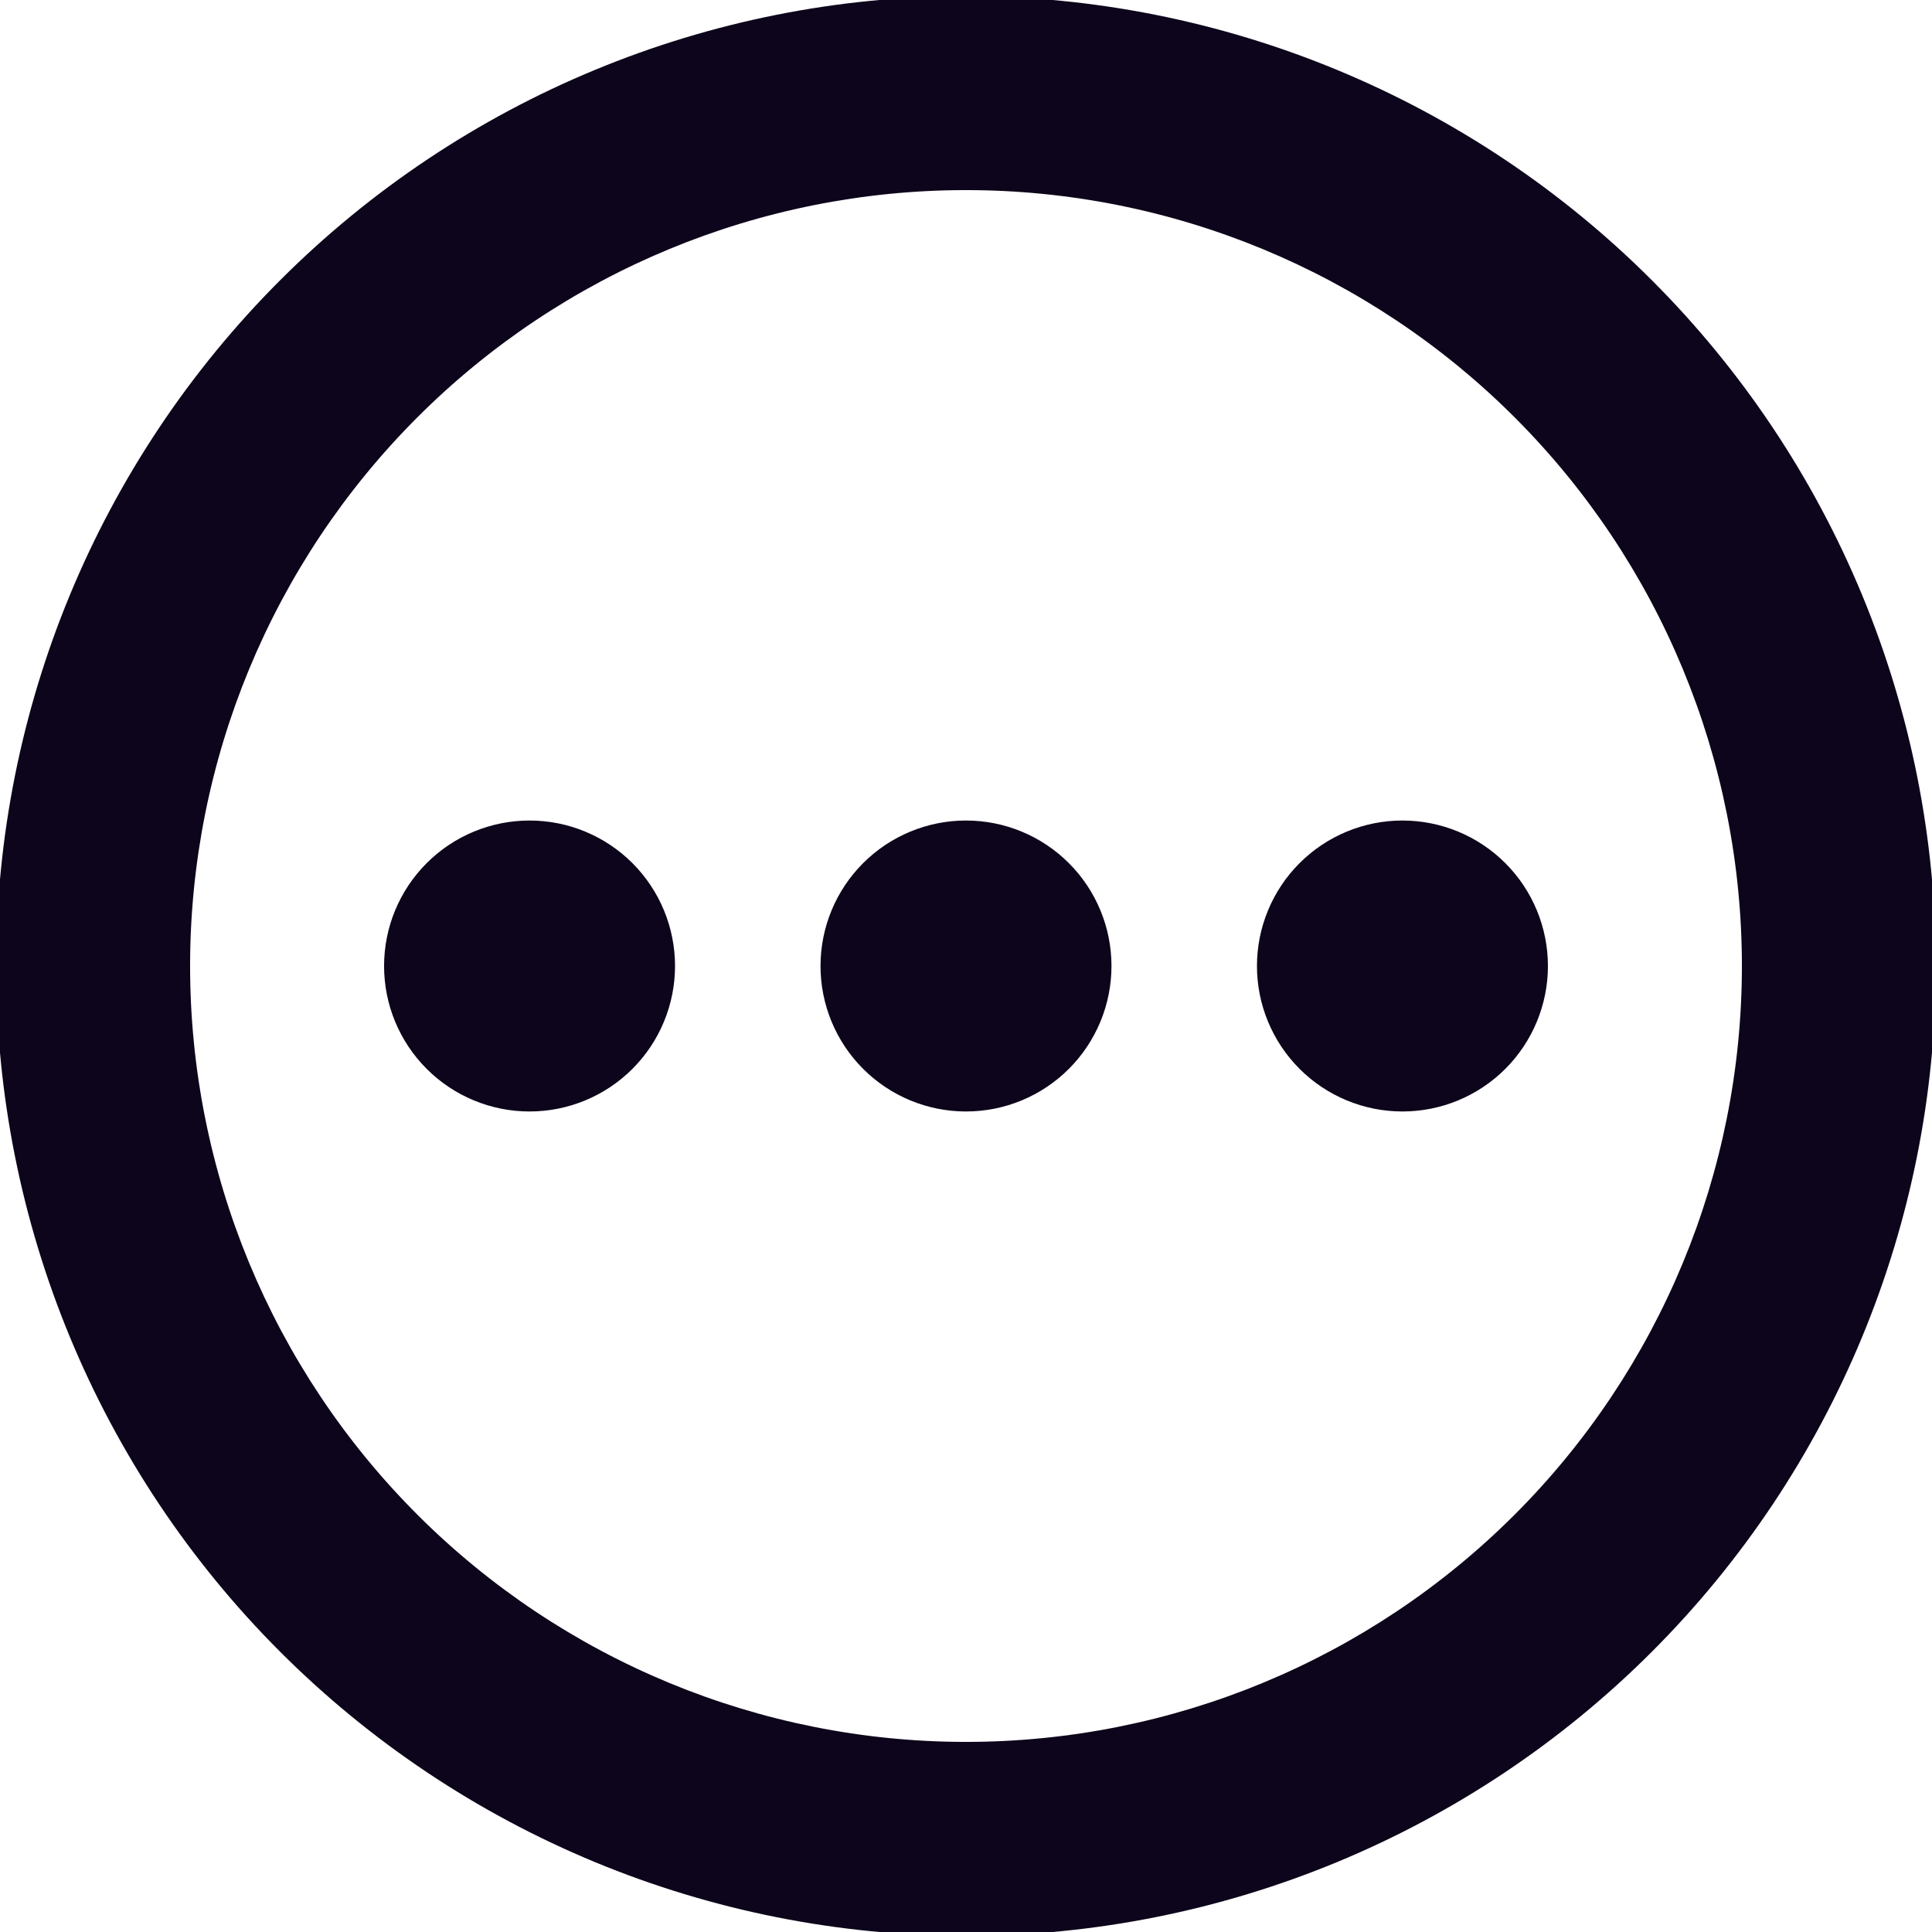 <svg width="200" height="200" viewBox="0 0 200 200" fill="none" xmlns="http://www.w3.org/2000/svg">
<g clip-path="url(#clip0_4_22)">
<path d="M100 -0.402C113.185 -0.402 126.241 2.195 138.422 7.241C150.603 12.287 161.671 19.682 170.995 29.005C180.318 38.328 187.713 49.397 192.759 61.578C197.805 73.759 200.402 86.815 200.402 100C200.402 126.628 189.824 152.166 170.995 170.995C152.166 189.824 126.628 200.402 100 200.402C86.815 200.402 73.759 197.805 61.578 192.759C49.397 187.713 38.328 180.318 29.005 170.995C10.176 152.166 -0.402 126.628 -0.402 100C-0.402 73.372 10.176 47.834 29.005 29.005C47.834 10.176 73.372 -0.402 100 -0.402M100 19.679C78.698 19.679 58.267 28.141 43.204 43.204C28.141 58.267 19.679 78.698 19.679 100C19.679 121.303 28.141 141.733 43.204 156.796C58.267 171.859 78.698 180.321 100 180.321C121.303 180.321 141.733 171.859 156.796 156.796C171.859 141.733 180.321 121.303 180.321 100C180.321 78.698 171.859 58.267 156.796 43.204C141.733 28.141 121.303 19.679 100 19.679M100 84.94C103.994 84.94 107.825 86.526 110.649 89.351C113.474 92.175 115.06 96.006 115.06 100C115.06 103.994 113.474 107.825 110.649 110.649C107.825 113.474 103.994 115.06 100 115.06C96.006 115.06 92.175 113.474 89.351 110.649C86.526 107.825 84.94 103.994 84.94 100C84.94 96.006 86.526 92.175 89.351 89.351C92.175 86.526 96.006 84.94 100 84.94ZM54.819 84.94C58.813 84.94 62.644 86.526 65.469 89.351C68.293 92.175 69.879 96.006 69.879 100C69.879 103.994 68.293 107.825 65.469 110.649C62.644 113.474 58.813 115.06 54.819 115.06C50.825 115.06 46.994 113.474 44.17 110.649C41.346 107.825 39.759 103.994 39.759 100C39.759 96.006 41.346 92.175 44.17 89.351C46.994 86.526 50.825 84.94 54.819 84.94M145.181 84.94C149.175 84.94 153.006 86.526 155.83 89.351C158.654 92.175 160.241 96.006 160.241 100C160.241 103.994 158.654 107.825 155.83 110.649C153.006 113.474 149.175 115.06 145.181 115.06C141.186 115.06 137.356 113.474 134.532 110.649C131.707 107.825 130.12 103.994 130.12 100C130.12 96.006 131.707 92.175 134.532 89.351C137.356 86.526 141.186 84.94 145.181 84.94Z" fill="#0D051B"/>
</g>
<defs>
<clipPath id="clip0_4_22">
<rect width="200" height="200" fill="white"/>
</clipPath>
</defs>
</svg>
